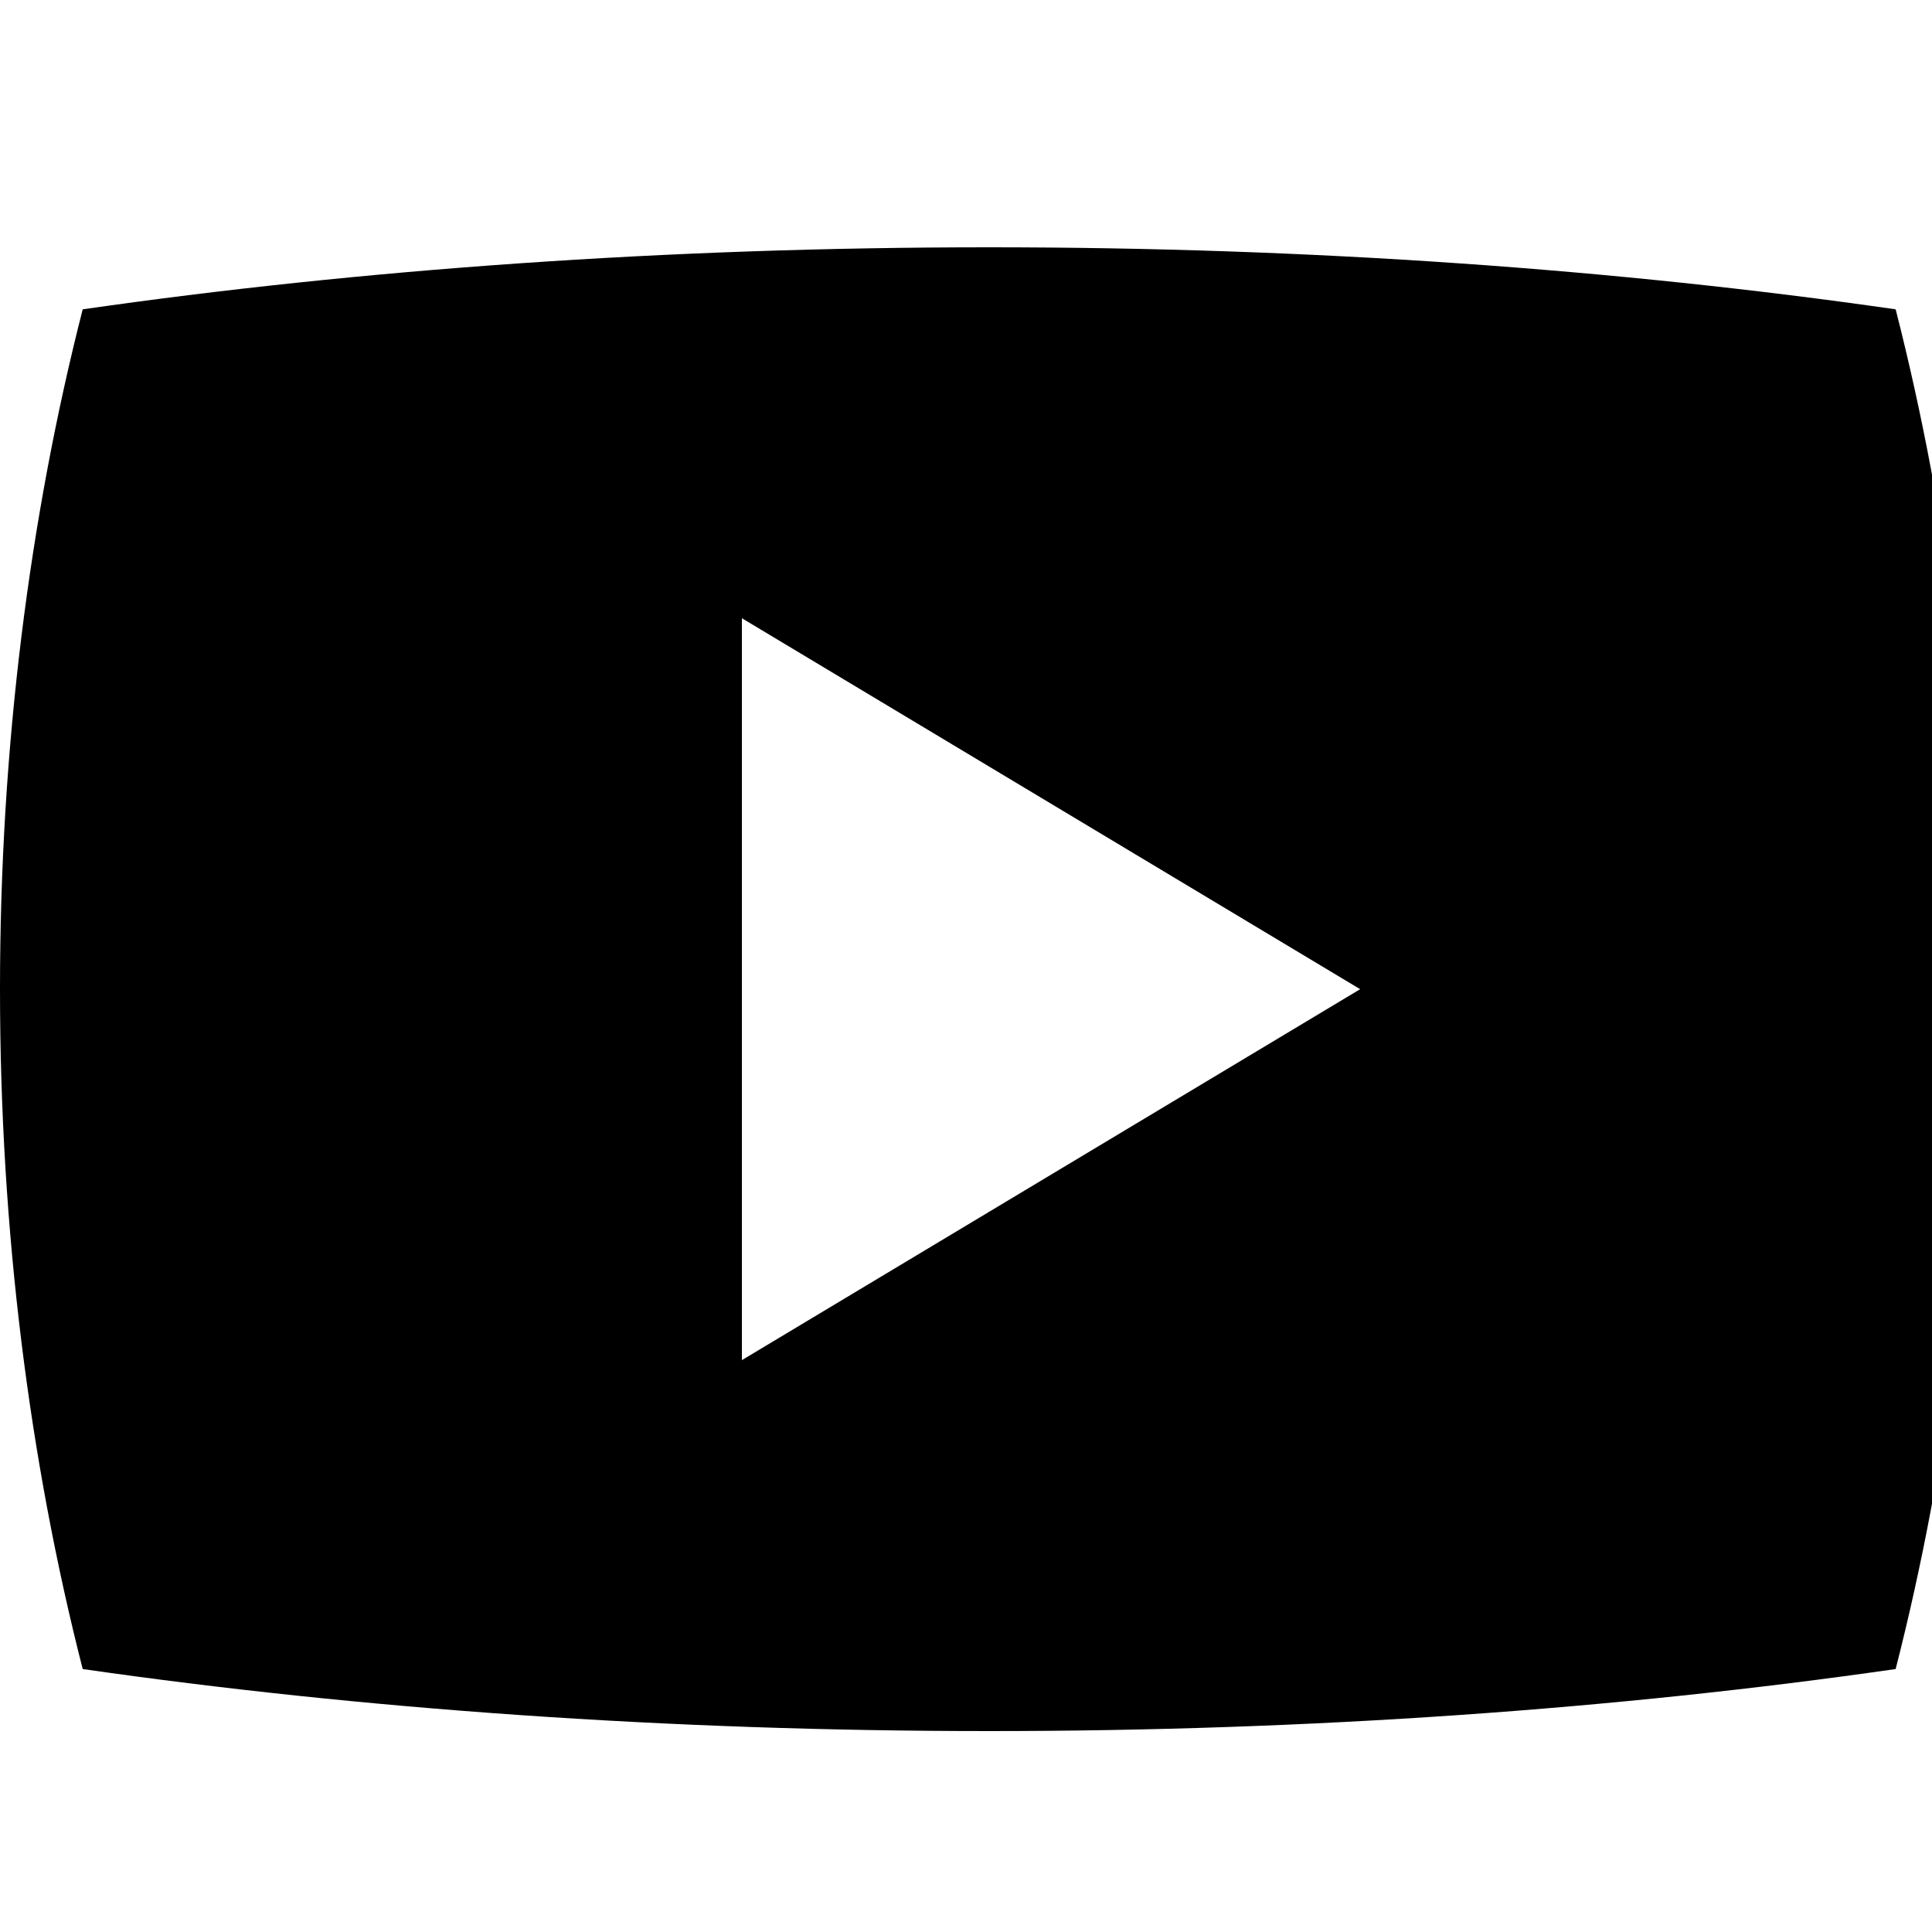 <svg xmlns="http://www.w3.org/2000/svg" version="1.1" viewBox="0 0 1000 1000">
  <path class="svg-font" d="M981.188 160.108c-143.632-20.65-302.332-32.108-469.186-32.108-166.86 0-325.556 11.458-469.194 32.108-27.53 107.726-42.808 226.75-42.808 351.892 0 125.14 15.278 244.166 42.808 351.89 143.638 20.652 302.336 32.11 469.194 32.11 166.854 0 325.552-11.458 469.186-32.11 27.532-107.724 42.812-226.75 42.812-351.89 0-125.142-15.28-244.166-42.812-351.892zM384.002 704v-384l320 192-320 192z" />
</svg>
